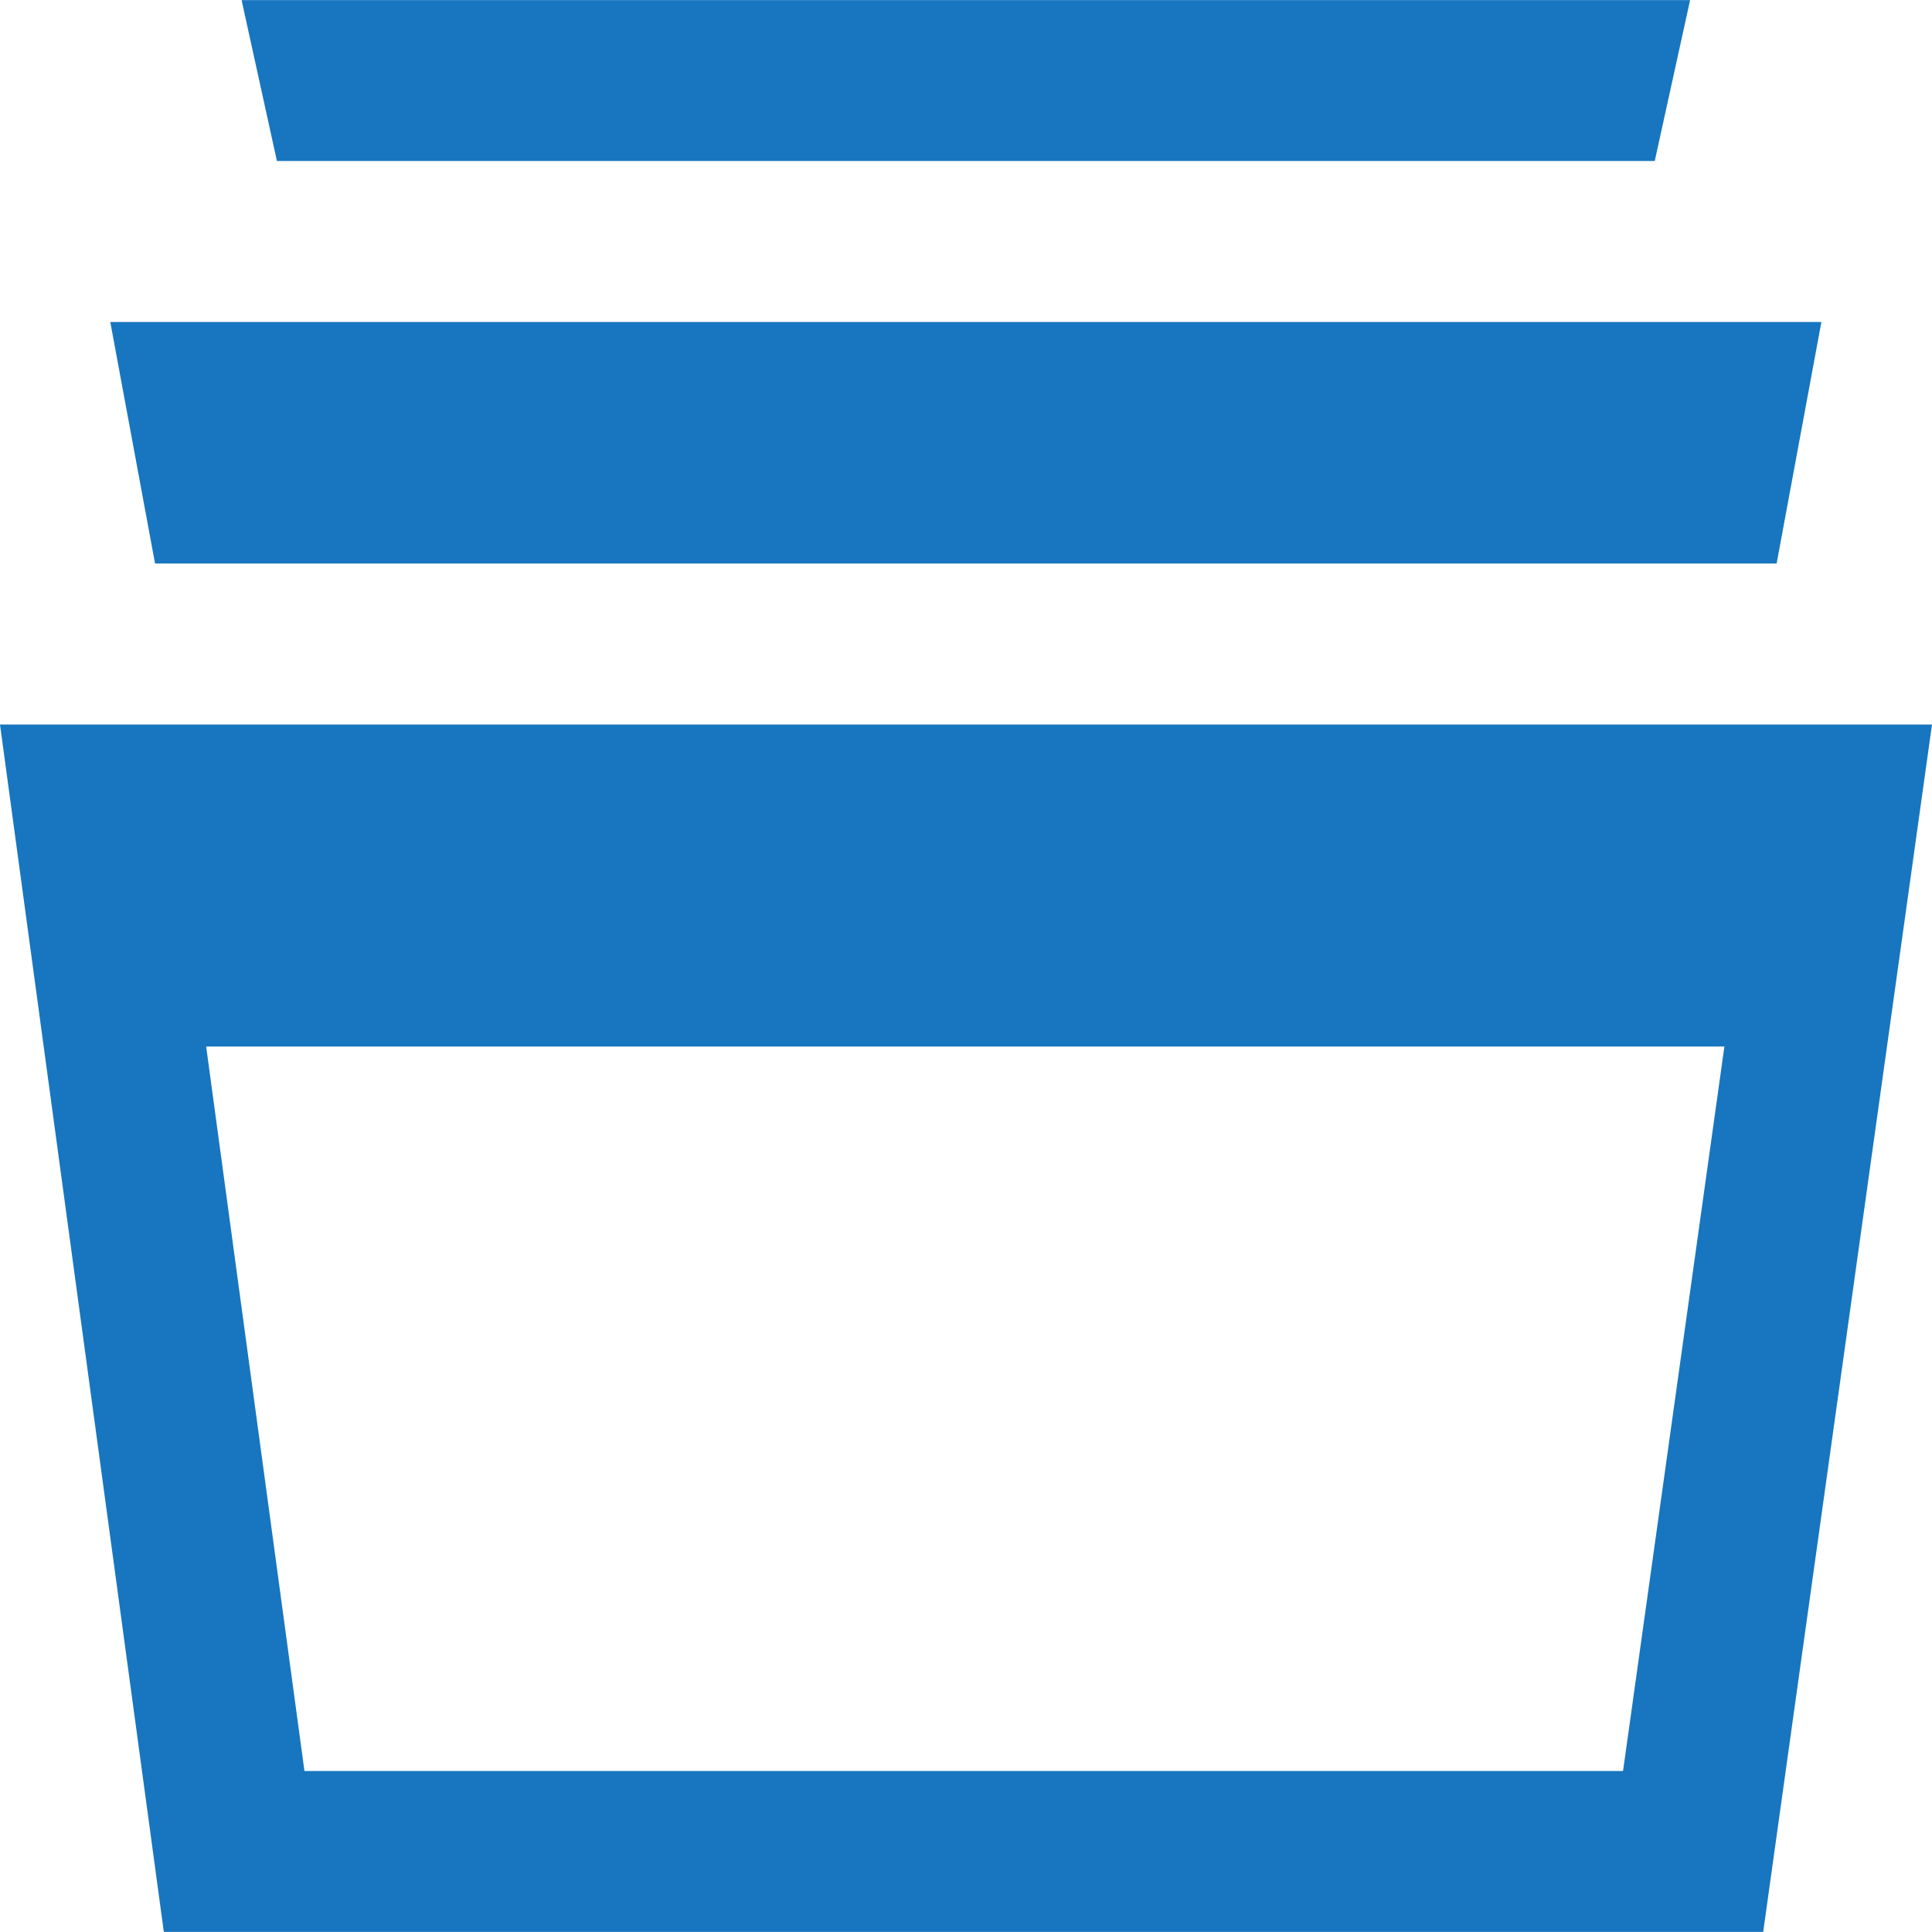 <svg xmlns="http://www.w3.org/2000/svg" width="24" height="24" viewBox="0 0 24 24"><path fill="#1776bf" d="M1.926 7l-.556-3h21.256l-.556 3h-20.144zm1.514-5l-.439-1.999h17.994l-.439 1.999h-17.116zm-3.44 7l2.035 14.999h19.868l2.097-14.999h-24zm3.782 13l-1.221-9h18.86l-1.259 9h-16.38z"/></svg>
